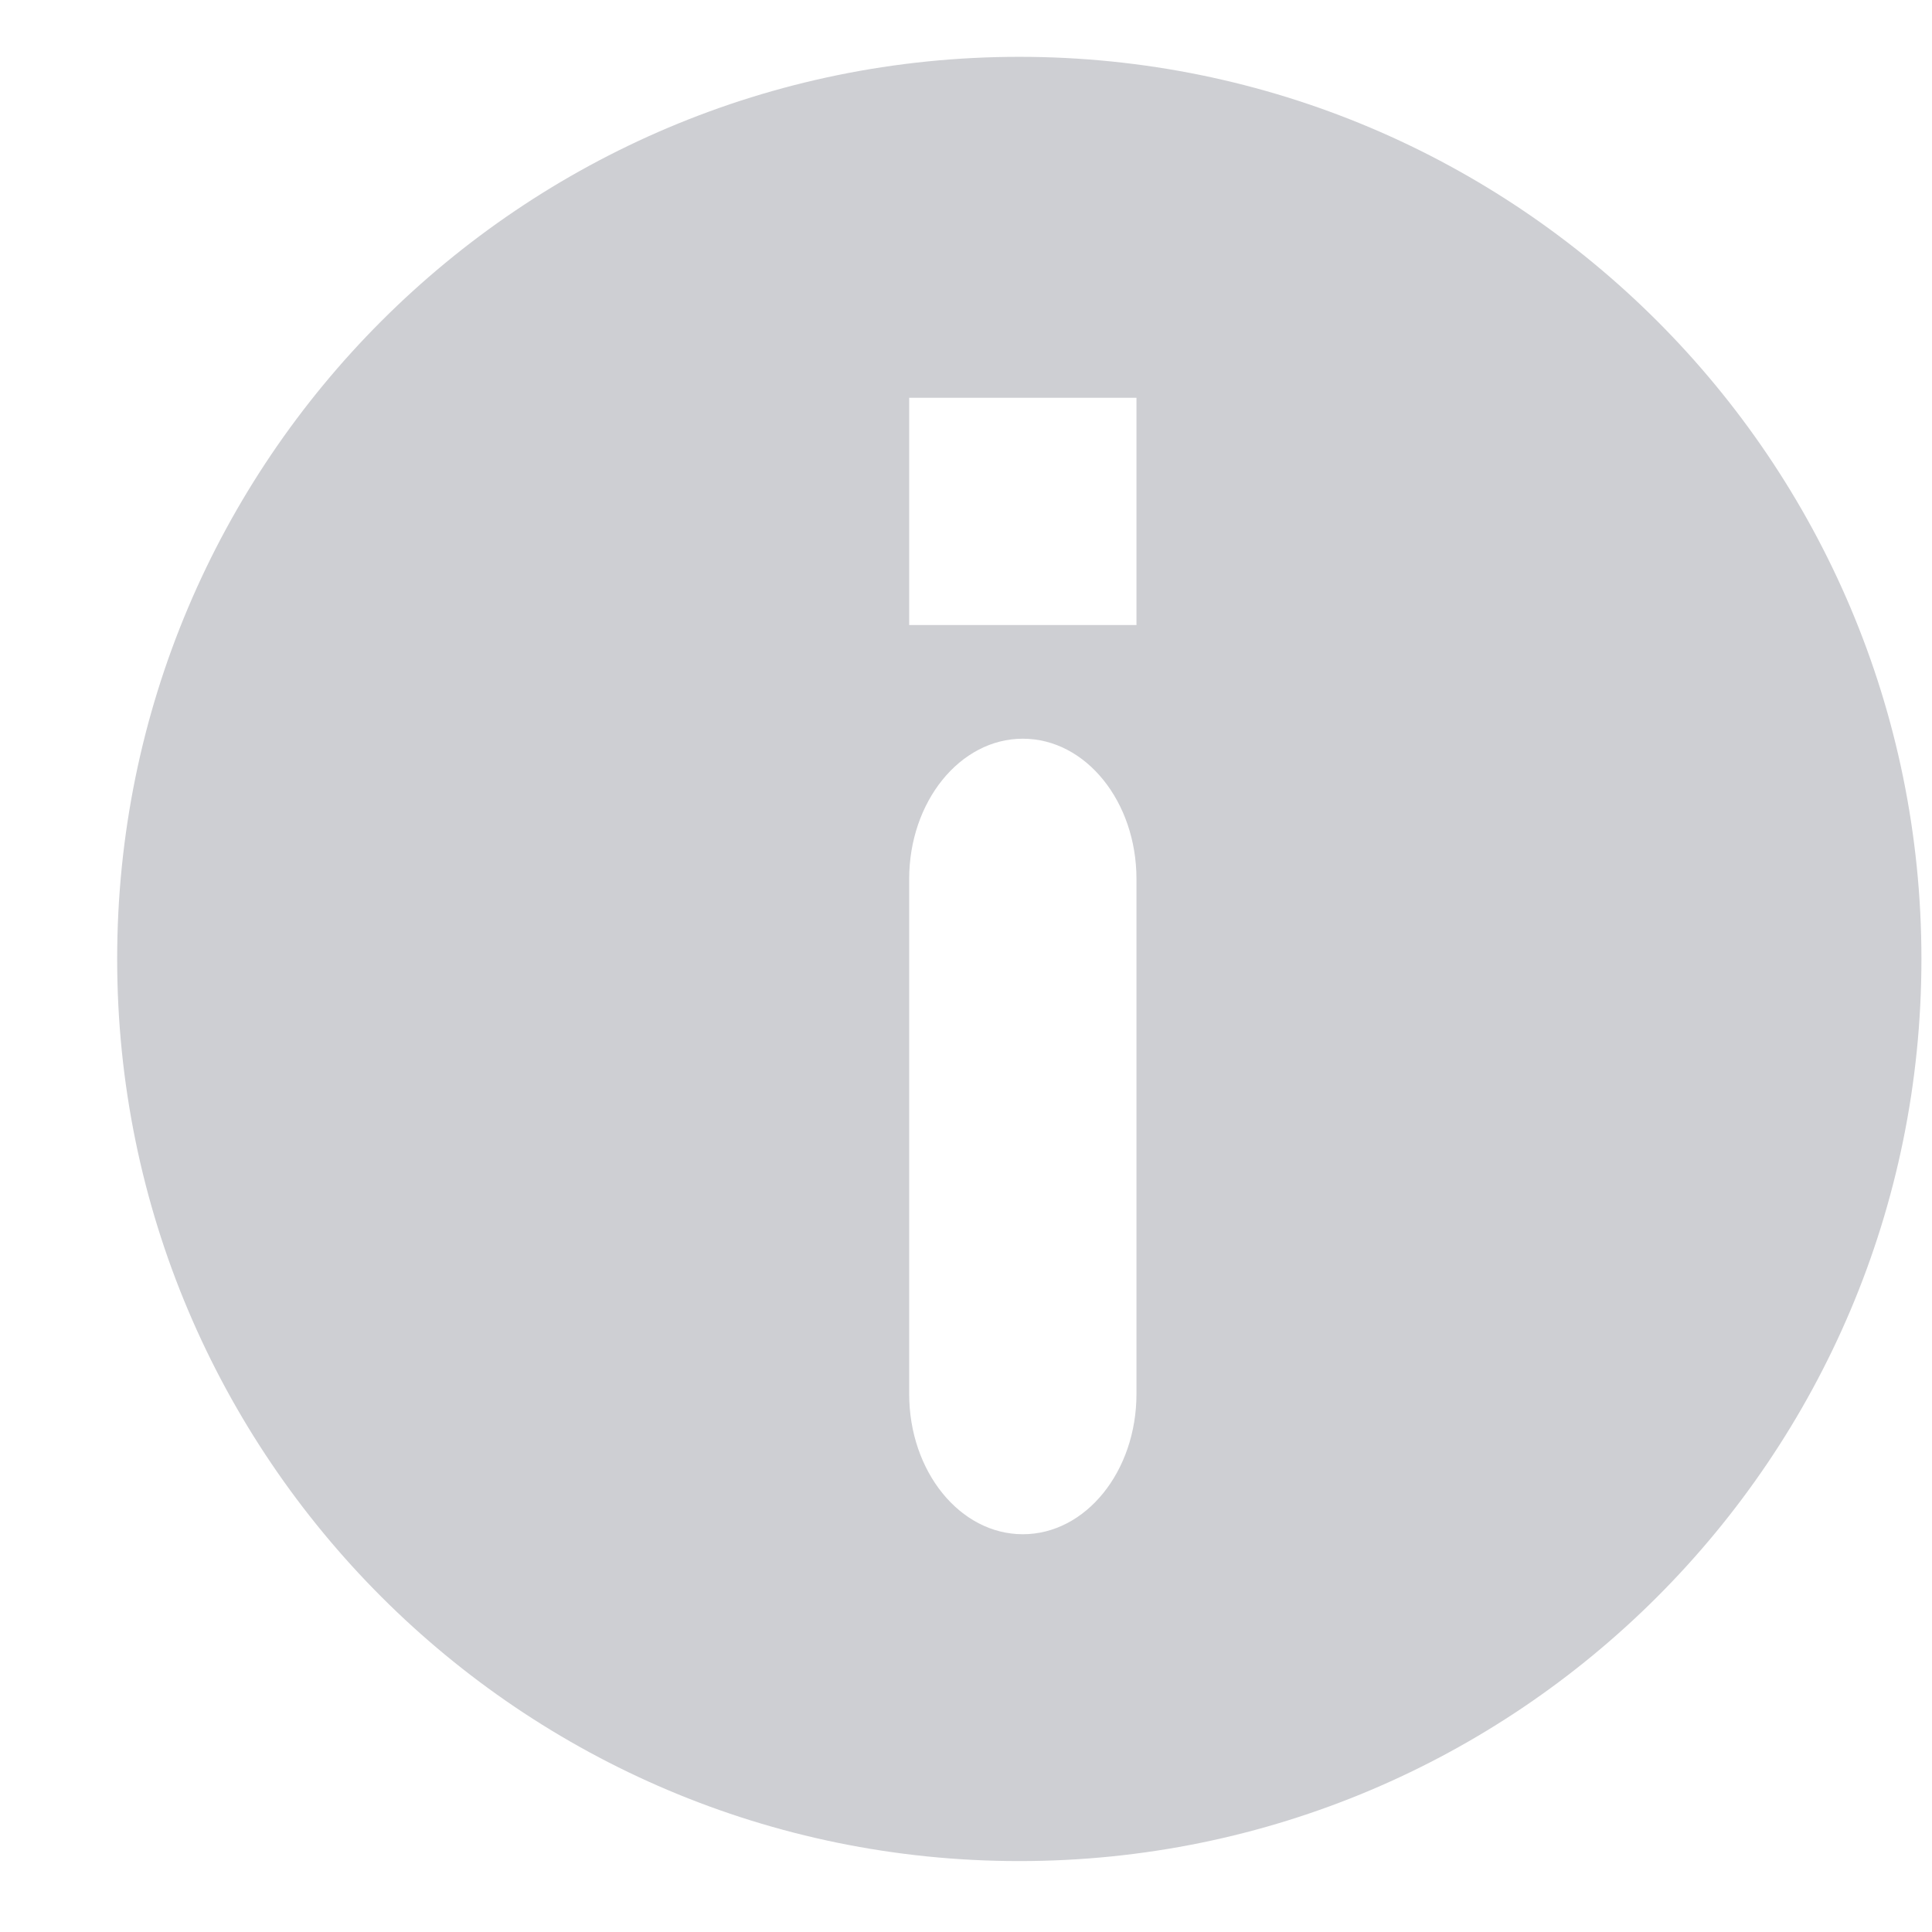 <?xml version="1.0" encoding="utf-8"?>
<!-- Uploaded to: SVG Repo, www.svgrepo.com, Generator: SVG Repo Mixer Tools -->
<svg width="800px" height="800px" viewBox="0 -0.5 17 17" version="1.1" xmlns="http://www.w3.org/2000/svg" xmlns:xlink="http://www.w3.org/1999/xlink" class="si-glyph si-glyph-circle-info">
    
    <title>1045</title>
    
    <defs>

</defs>
    <g stroke="none" stroke-width="1" fill="#cecfd3" fill-rule="evenodd">
        <path d="M8.969,0 C4.586,0 1.031,3.553 1.031,7.938 C1.031,12.323 4.586,15.876 8.969,15.876 C13.352,15.876 16.907,12.323 16.907,7.938 C16.907,3.553 13.352,0 8.969,0 L8.969,0 Z M8,3 L10,3 L10,5 L8,5 L8,3 L8,3 Z M10,11.765 C10,12.447 9.554,13 9,13 C8.447,13 8,12.448 8,11.765 L8,7.235 C8,6.554 8.447,6 9,6 C9.554,6 10,6.553 10,7.235 L10,11.765 L10,11.765 Z" fill="#cecfd3" class="si-glyph-fill">

</path>
    </g>
</svg>